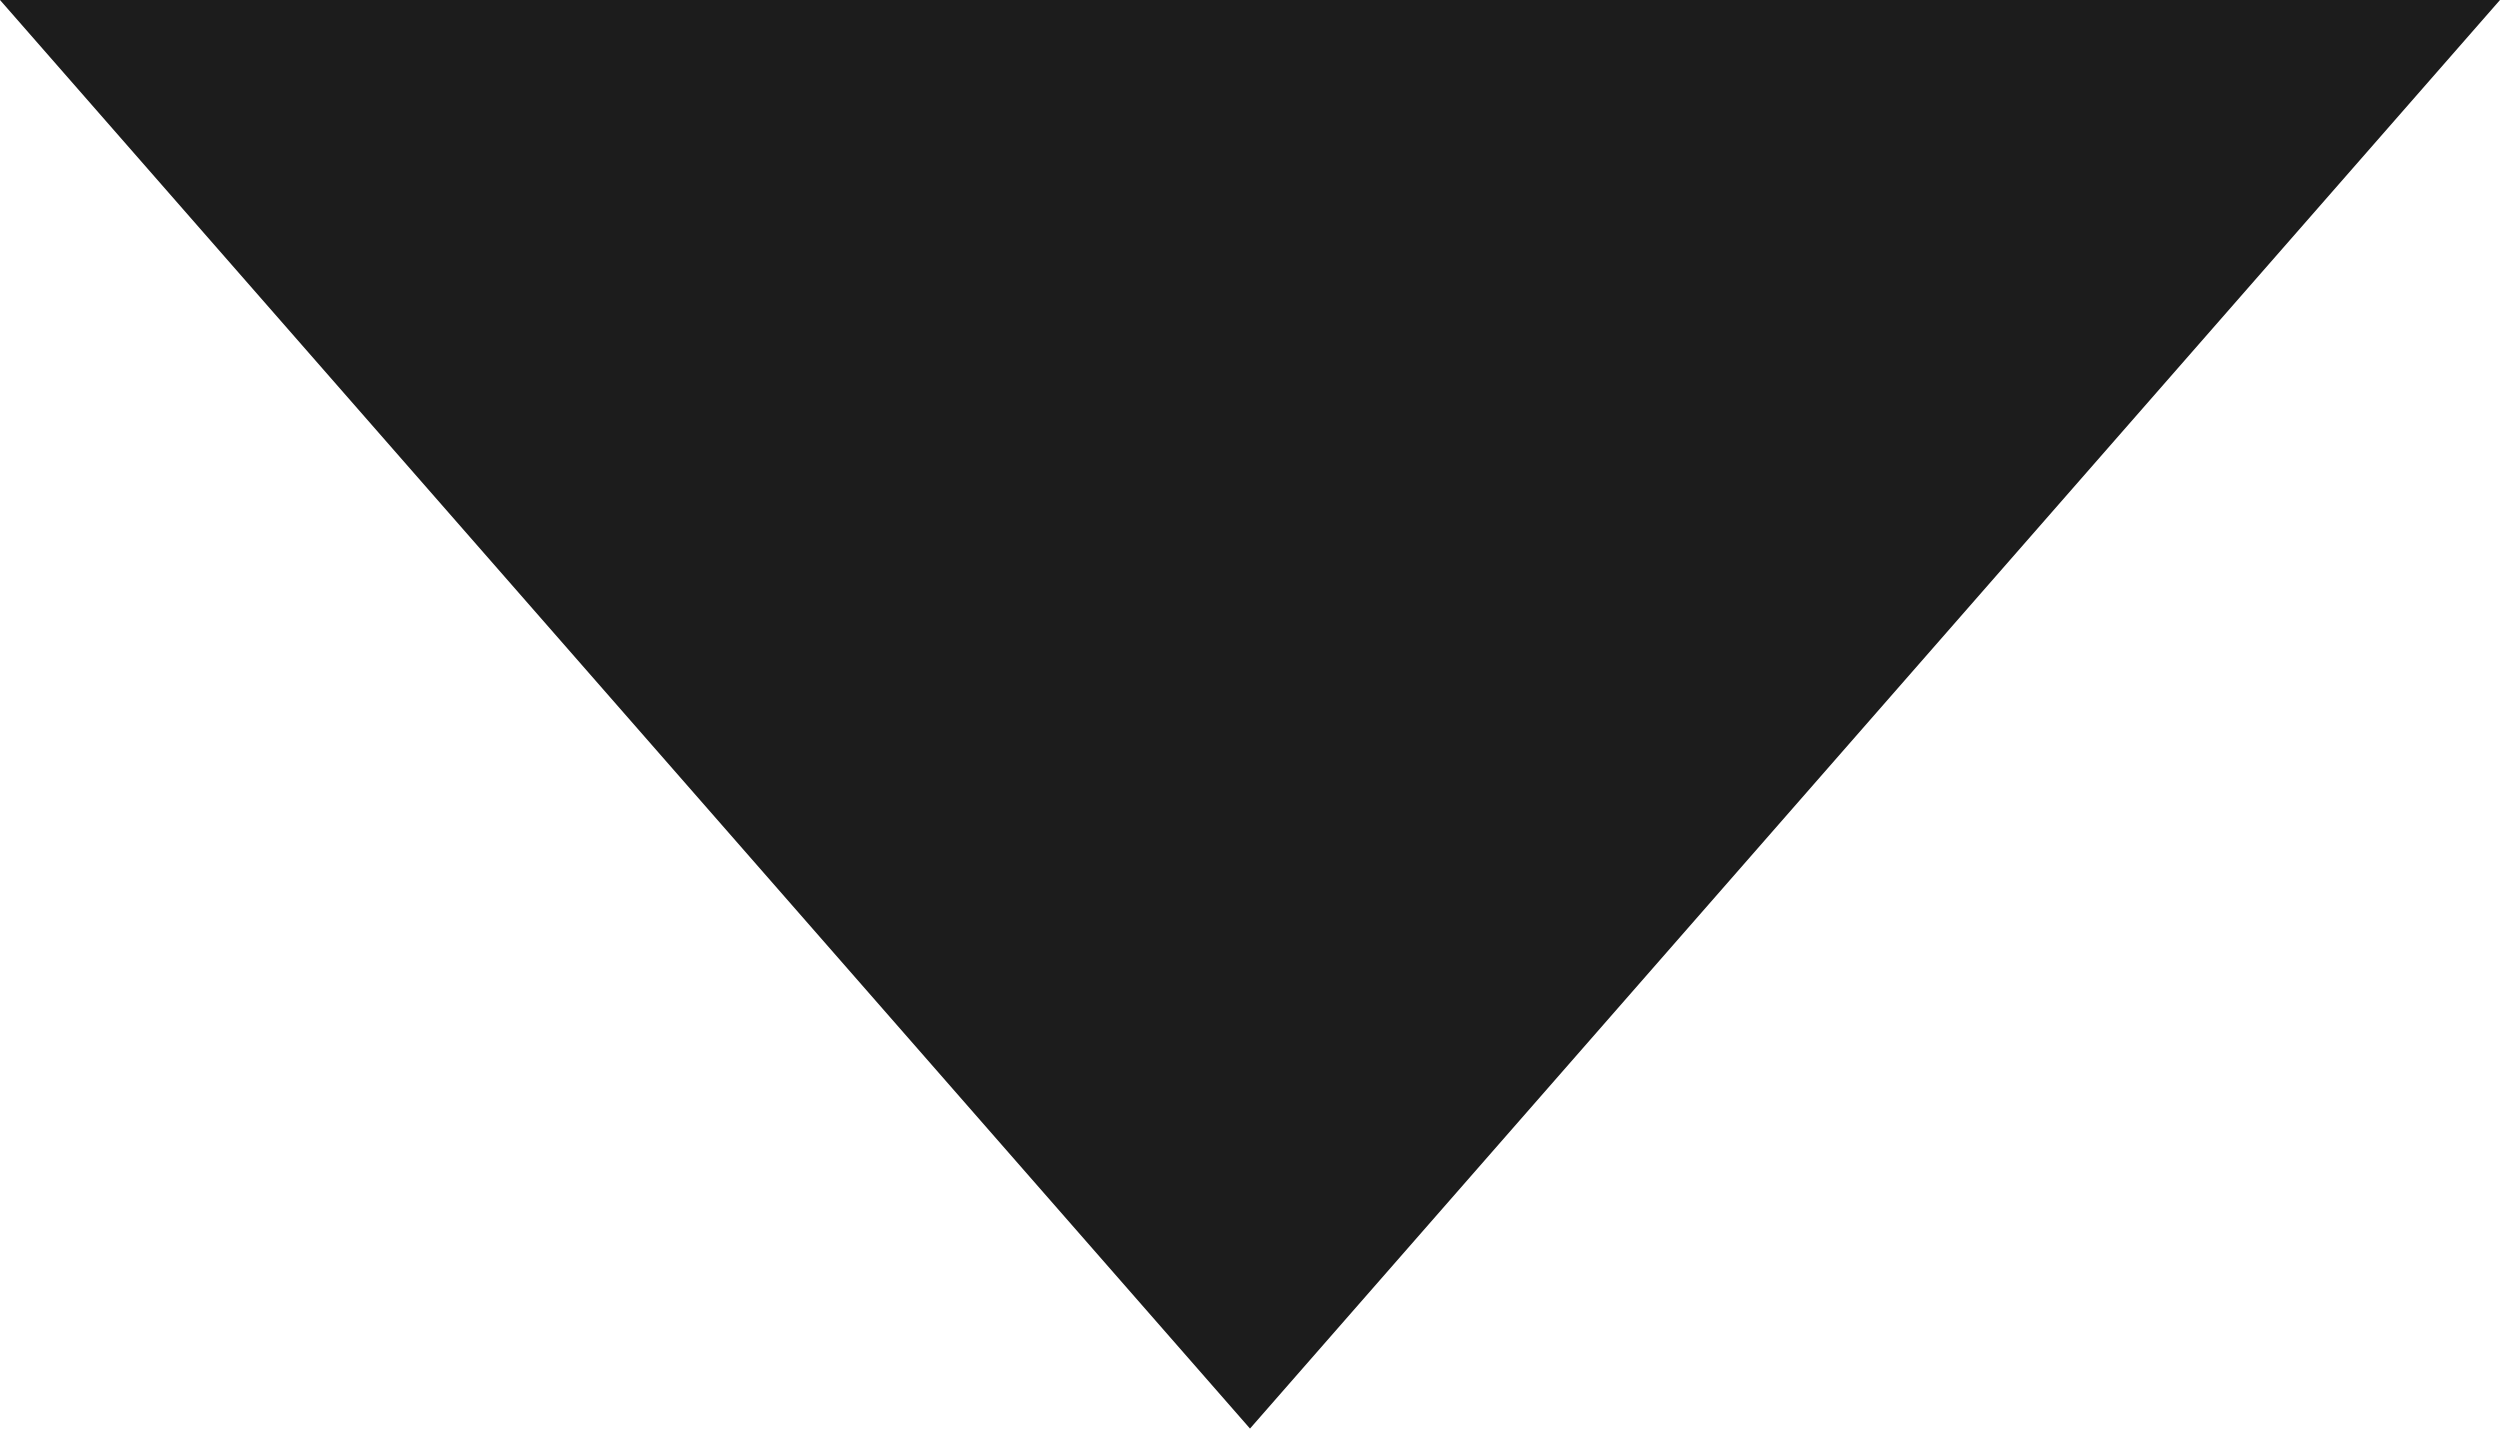 <?xml version="1.0" encoding="UTF-8"?>
<svg width="14px" height="8px" viewBox="0 0 14 8" version="1.1" xmlns="http://www.w3.org/2000/svg" xmlns:xlink="http://www.w3.org/1999/xlink">
    <!-- Generator: Sketch 49.3 (51167) - http://www.bohemiancoding.com/sketch -->
    <title>Shape Copy 4</title>
    <desc>Created with Sketch.</desc>
    <defs></defs>
    <g id="Page-1" stroke="none" stroke-width="1" fill="none" fill-rule="evenodd">
        <g id="main" transform="translate(-600, -89)" fill="#1C1C1C">
            <g id="header" transform="translate(0, -1)">
                <g id="profile" transform="translate(517, 57)">
                    <polygon id="Shape-Copy-4" points="83 33 90 41 97 33"></polygon>
                </g>
            </g>
        </g>
    </g>
</svg>